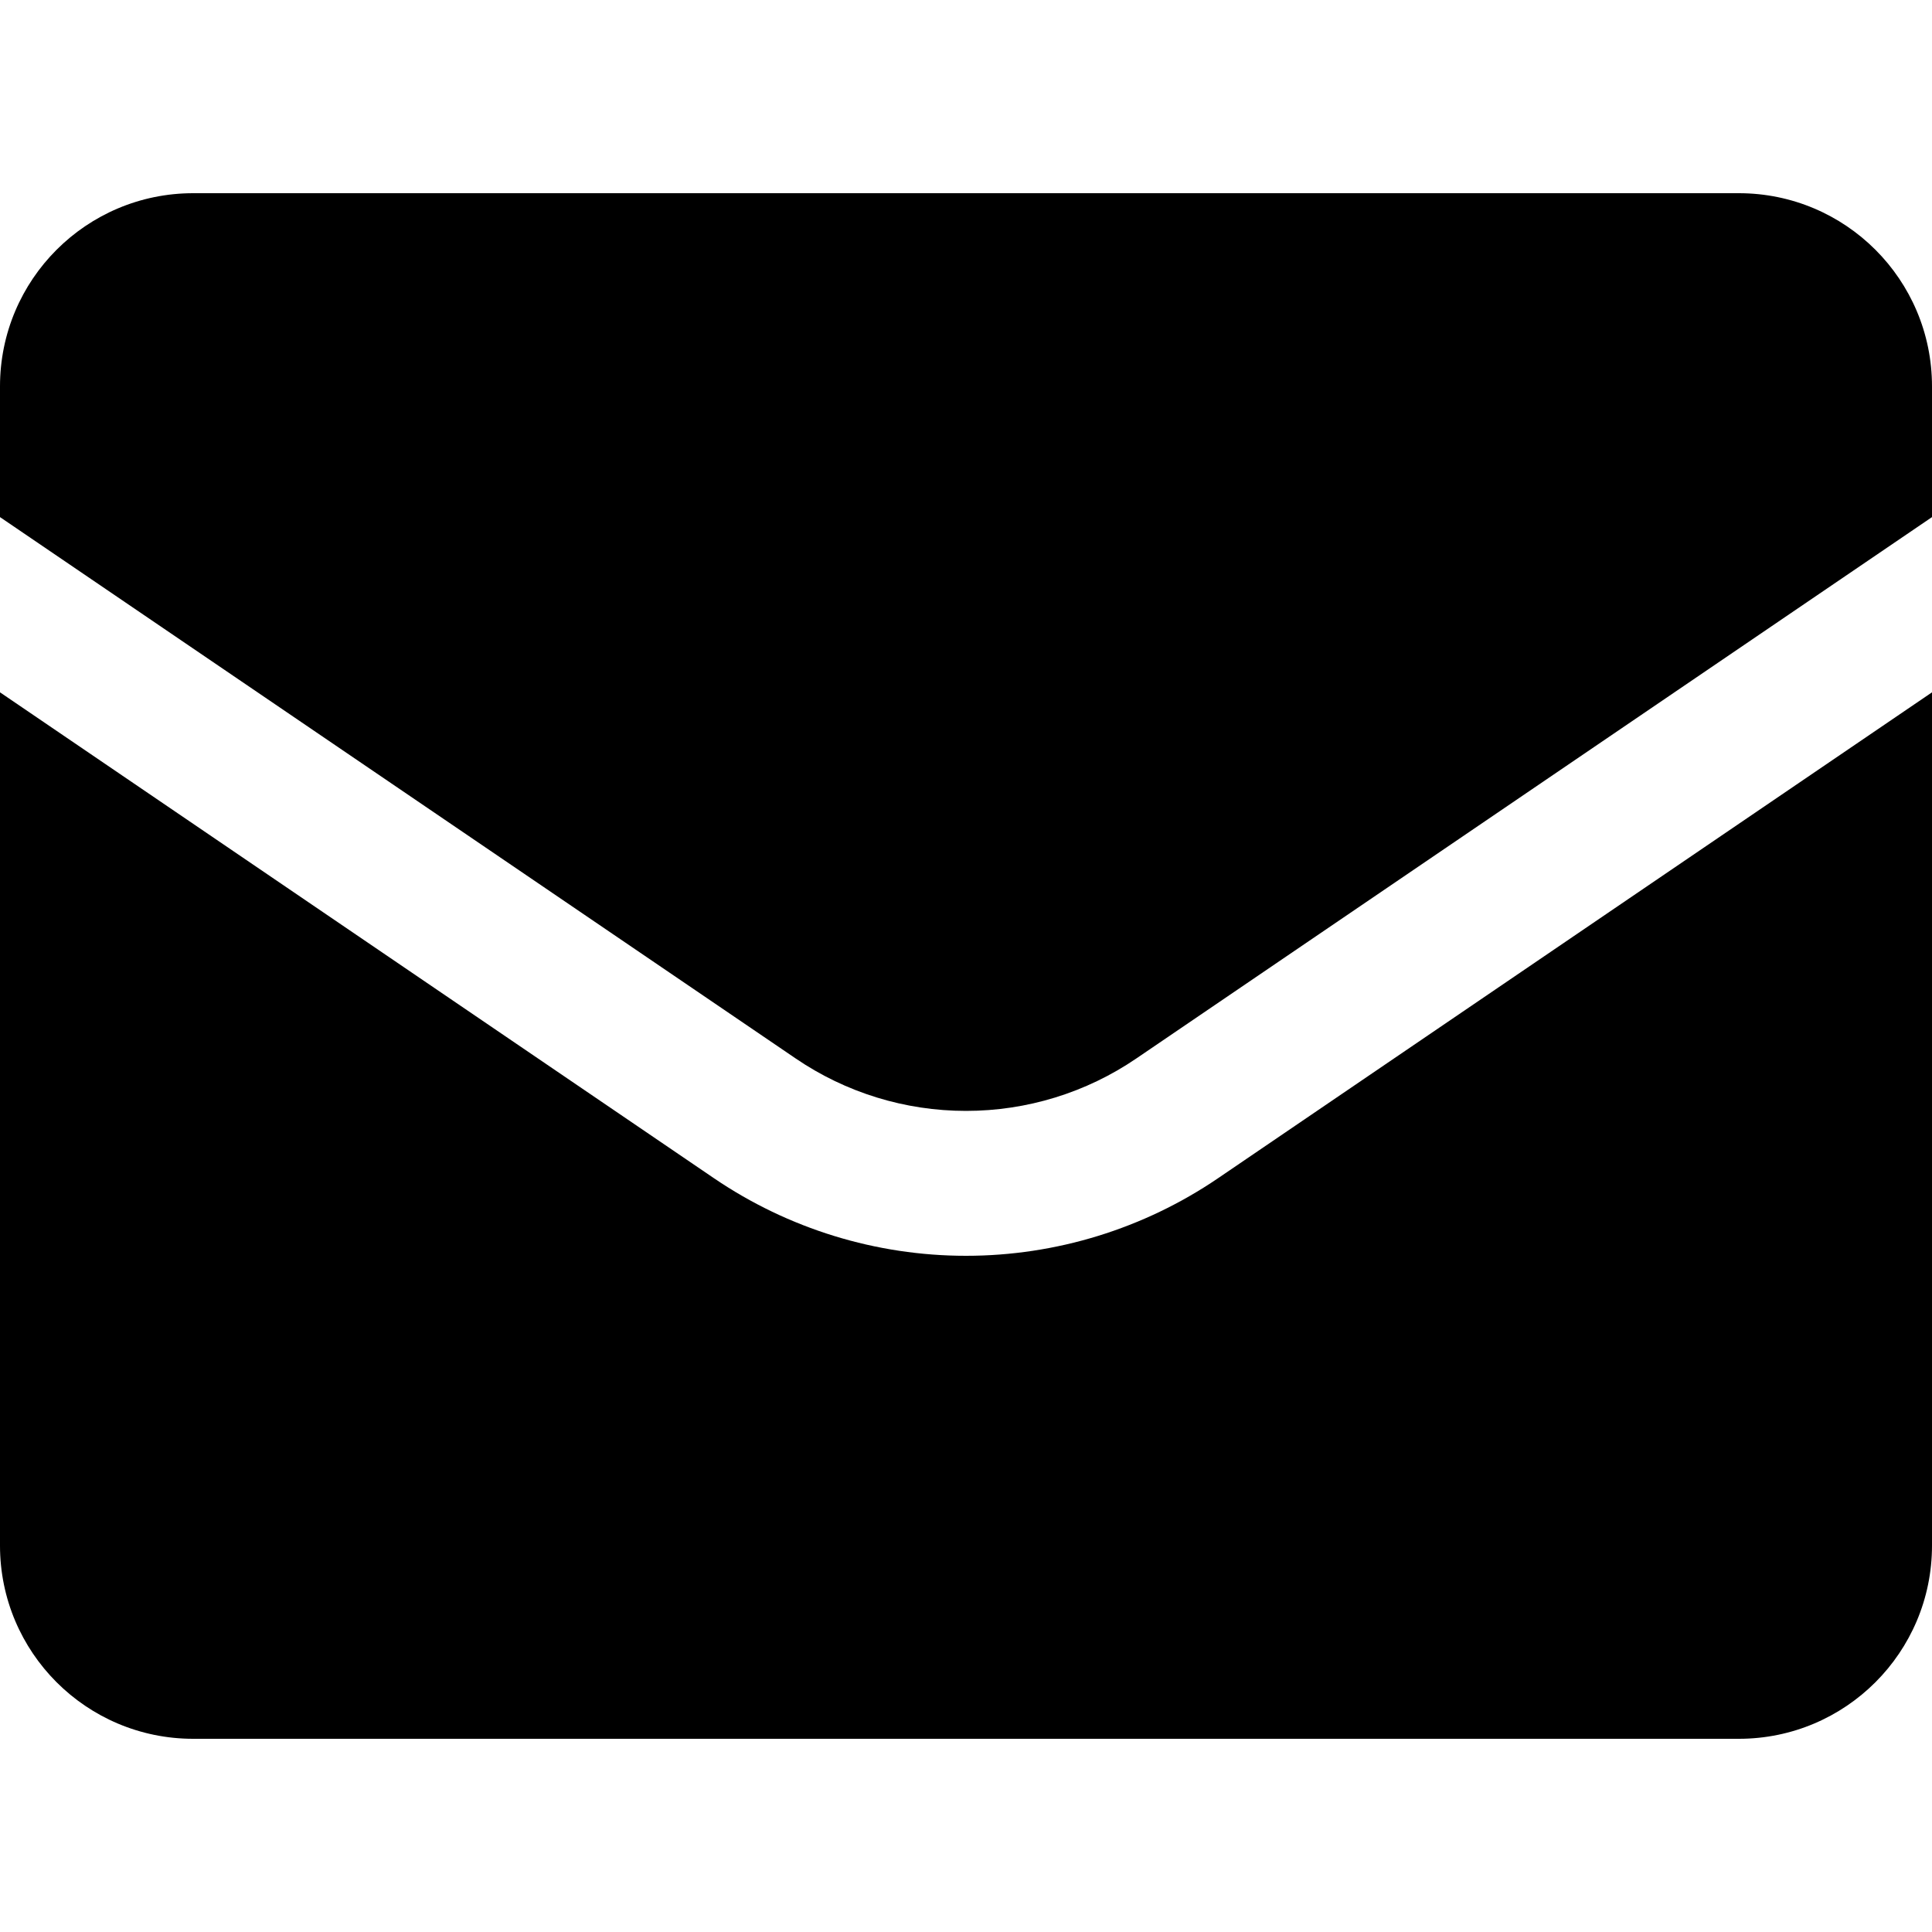 <svg
  width="20"
  height="20"
  viewBox="0 0 20 20"
  fill="none"
  xmlns="http://www.w3.org/2000/svg"
  data-fui-icon="true"
>
  <path
    fill-rule="evenodd"
    clip-rule="evenodd"
    d="M2 2C0.895 2 0 2.895 0 4V5.353L8.235 10.956C8.755 11.311 9.37 11.5 10 11.5C10.63 11.5 11.245 11.311 11.765 10.956L20 5.353V4C20 2.895 19.105 2 18 2H2ZM20 7.167L12.609 12.197C11.84 12.72 10.931 13 10 13C9.069 13 8.16 12.72 7.391 12.197L0 7.167V16C0 17.105 0.895 18 2 18H18C19.105 18 20 17.105 20 16V7.167Z"
    fill="currentColor"
  />
</svg>
